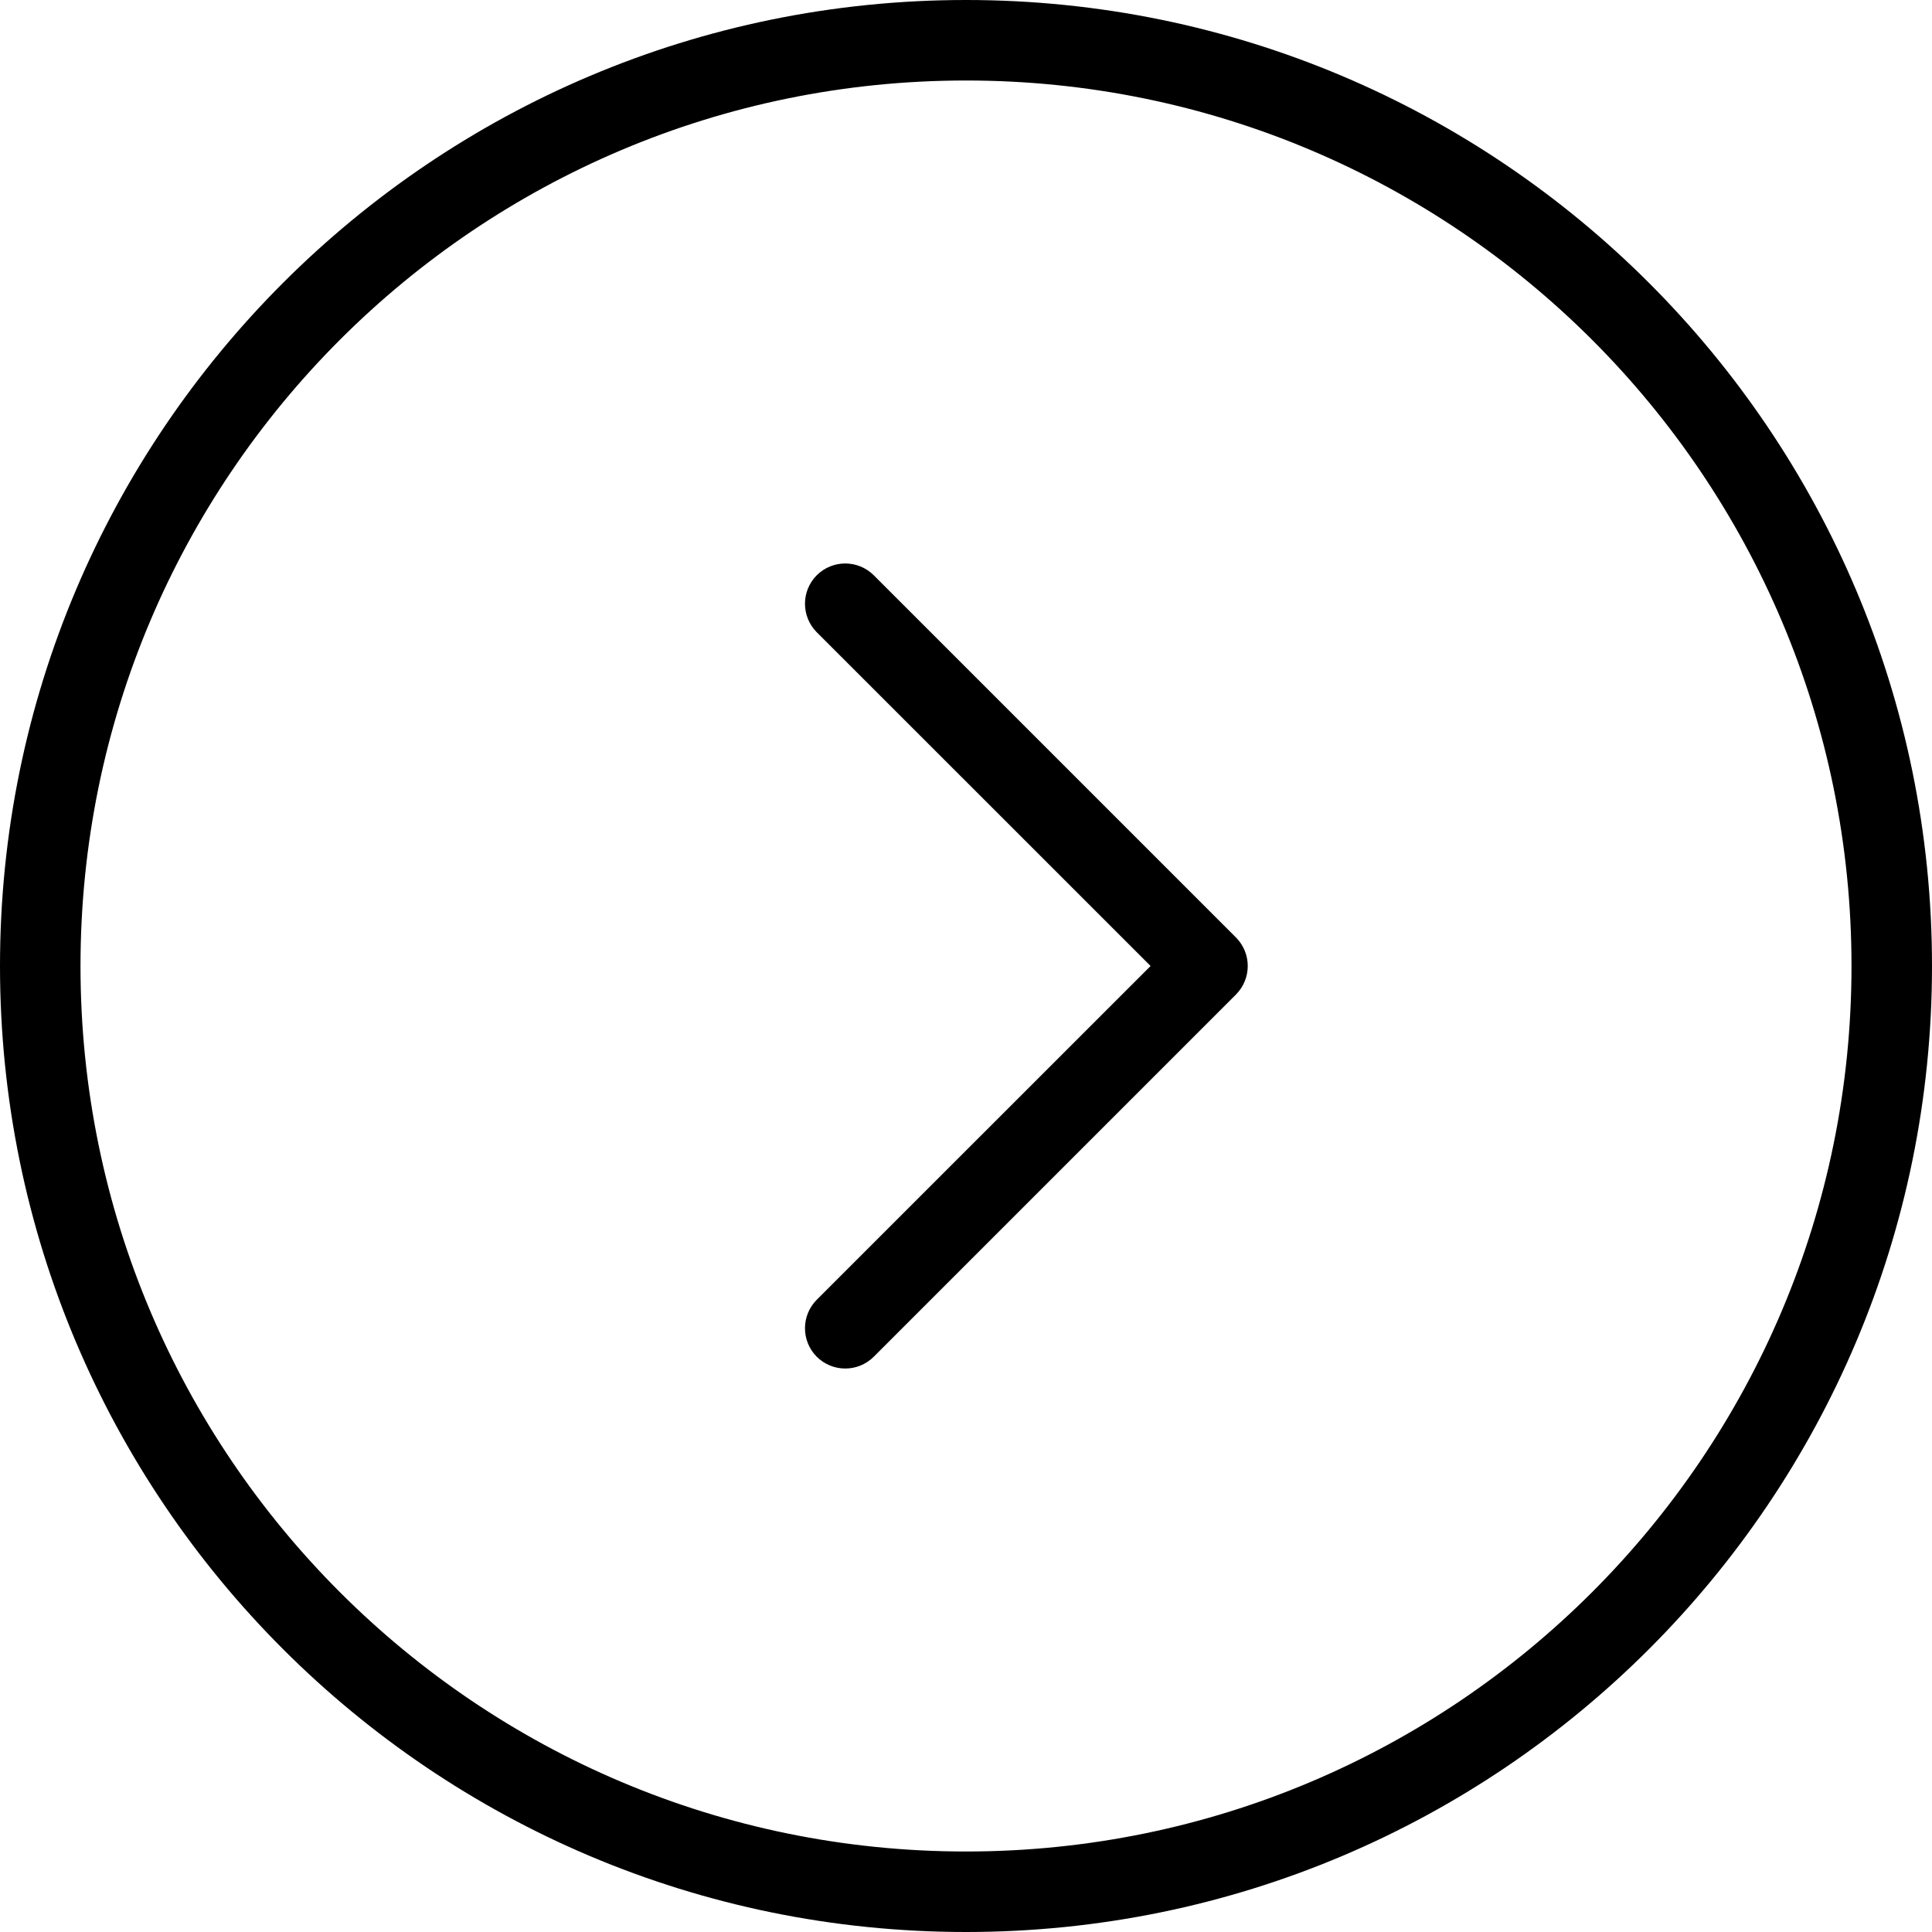 <svg width="24" height="24" viewBox="0 0 24 24" xmlns="http://www.w3.org/2000/svg"><title>navigation/arrow-circle-right_24</title><path d="M0 12c0 6.627 5.373 12 12 12 6.627 0 12-5.373 12-12 0-6.627-5.373-12-12-12C5.373 0 0 5.373 0 12zm1 0C1 5.925 5.925 1 12 1c6.075 0 11 4.925 11 11 0 6.075-4.925 11-11 11-6.075 0-11-4.925-11-11zm14.5 0c0-.128-.049-.256-.146-.354l-4.5-4.5c-.196-.195-.512-.195-.708 0-.195.196-.195.512 0 .708L14.293 12l-4.147 4.146c-.195.196-.195.512 0 .708.196.195.512.195.708 0l4.5-4.5c.097-.098.146-.226.146-.354z" fill="#000" fill-rule="evenodd"/></svg>